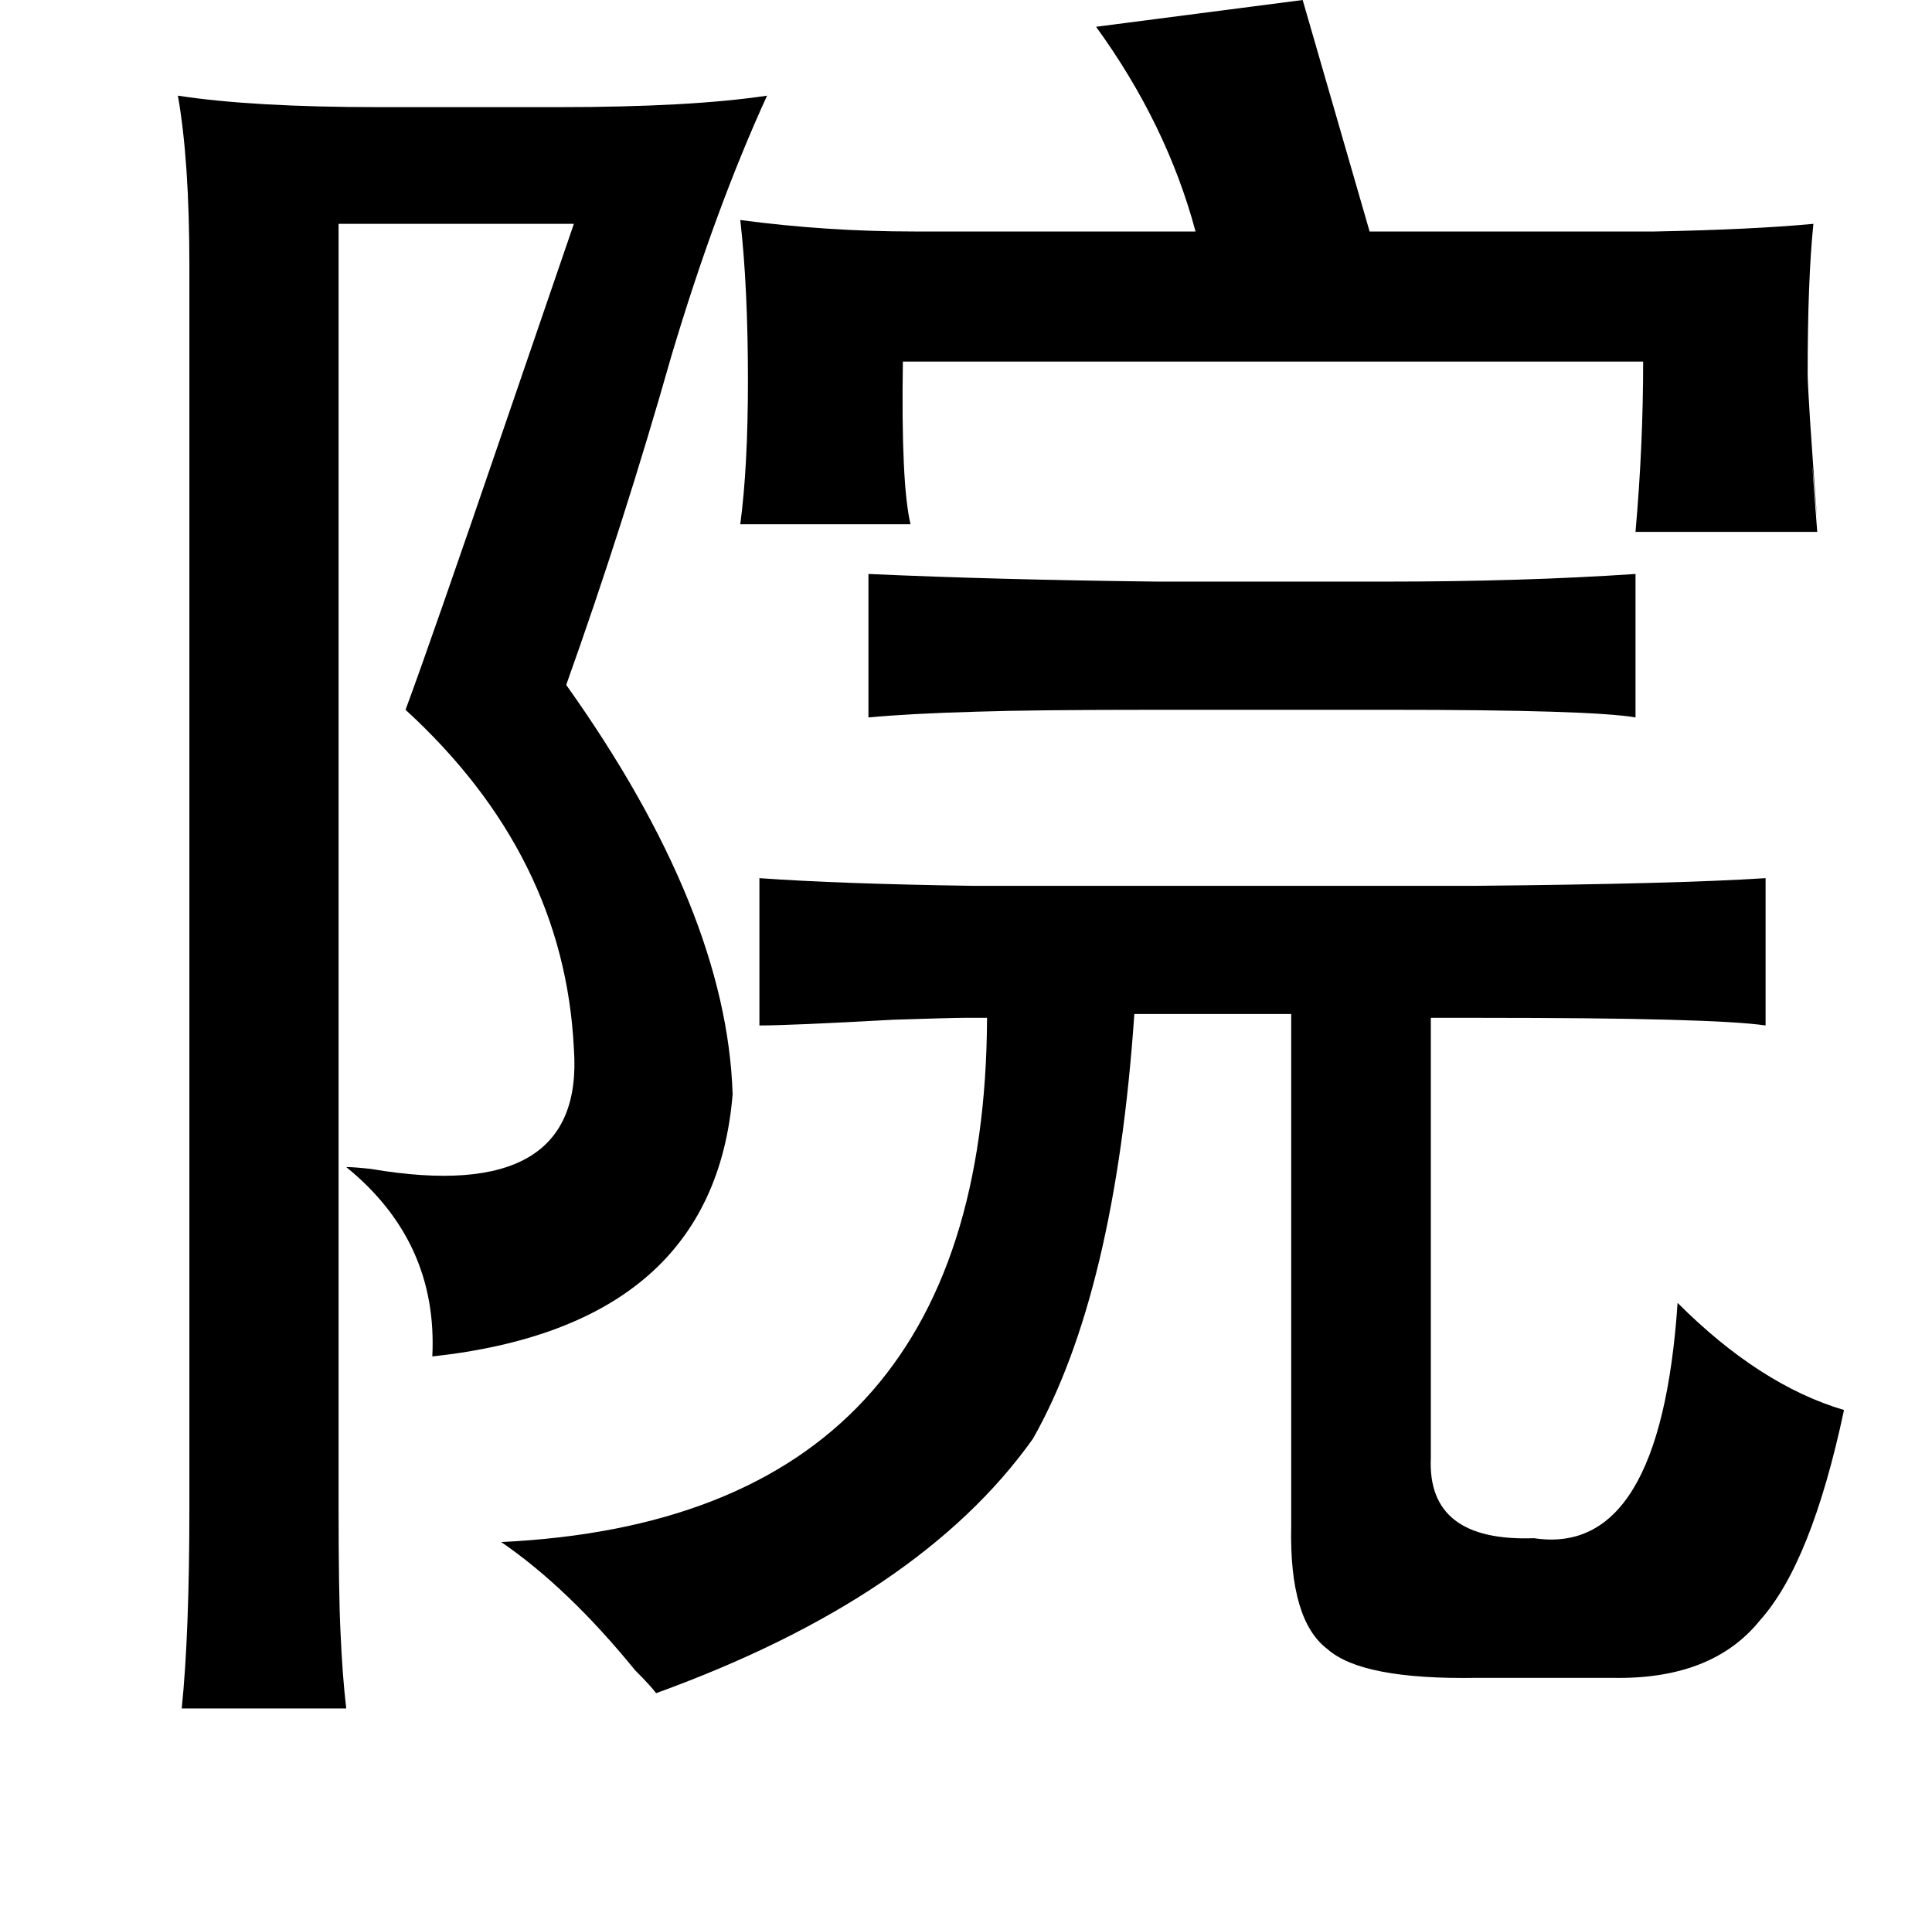 <?xml version="1.0" standalone="no"?>
<!DOCTYPE svg PUBLIC "-//W3C//DTD SVG 1.1//EN" "http://www.w3.org/Graphics/SVG/1.1/DTD/svg11.dtd" >
<svg xmlns="http://www.w3.org/2000/svg" xmlns:xlink="http://www.w3.org/1999/xlink" version="1.1" viewBox="-10 0 1010 1000">
   <path fill="currentColor"
d="M444 300q66 3 151 4h119q72 0 131 -4v75q-23 -4 -129 -4h-121q-65 0 -95 1q-35 1 -56 3v-75zM387 459q42 3 111 4h264q105 -1 151 -4v77q-27 -4 -149 -4h-26v230q-2 44 54 42q66 10 75 -123q43 43 87 56q-17 80 -44 110q-25 31 -77 30h-71q-60 1 -78 -15q-20 -15 -19 -64
v-268h-82q-10 146 -53 222q-59 83 -197 133q-3 -4 -11 -12q-35 -43 -70 -67q253 -12 254 -274h-12q-6 0 -37 1q-54 3 -70 3v-77zM83 50q39 6 105 6h94q69 0 109 -6q-27 59 -50 136q-25 88 -55 172q84 118 87 214q-10 121 -157 137q3 -60 -45 -99q4 0 13 1q112 19 106 -63
q-5 -101 -88 -177q13 -35 52 -149q23 -67 36 -105h-123v161v508q0 47 1 67q1 23 3 40h-86q4 -39 4 -105v-504v-145q0 -55 -6 -89zM671 0l35 121h149q51 -1 83 -4q-3 29 -3 78q0 11 5 77q-5 -59 0 6h-95q4 -45 4 -89h-387q-1 64 4 85h-89q4 -30 4 -75q0 -49 -4 -84q45 6 91 6
h147q-15 -56 -52 -107z" />
</svg>
